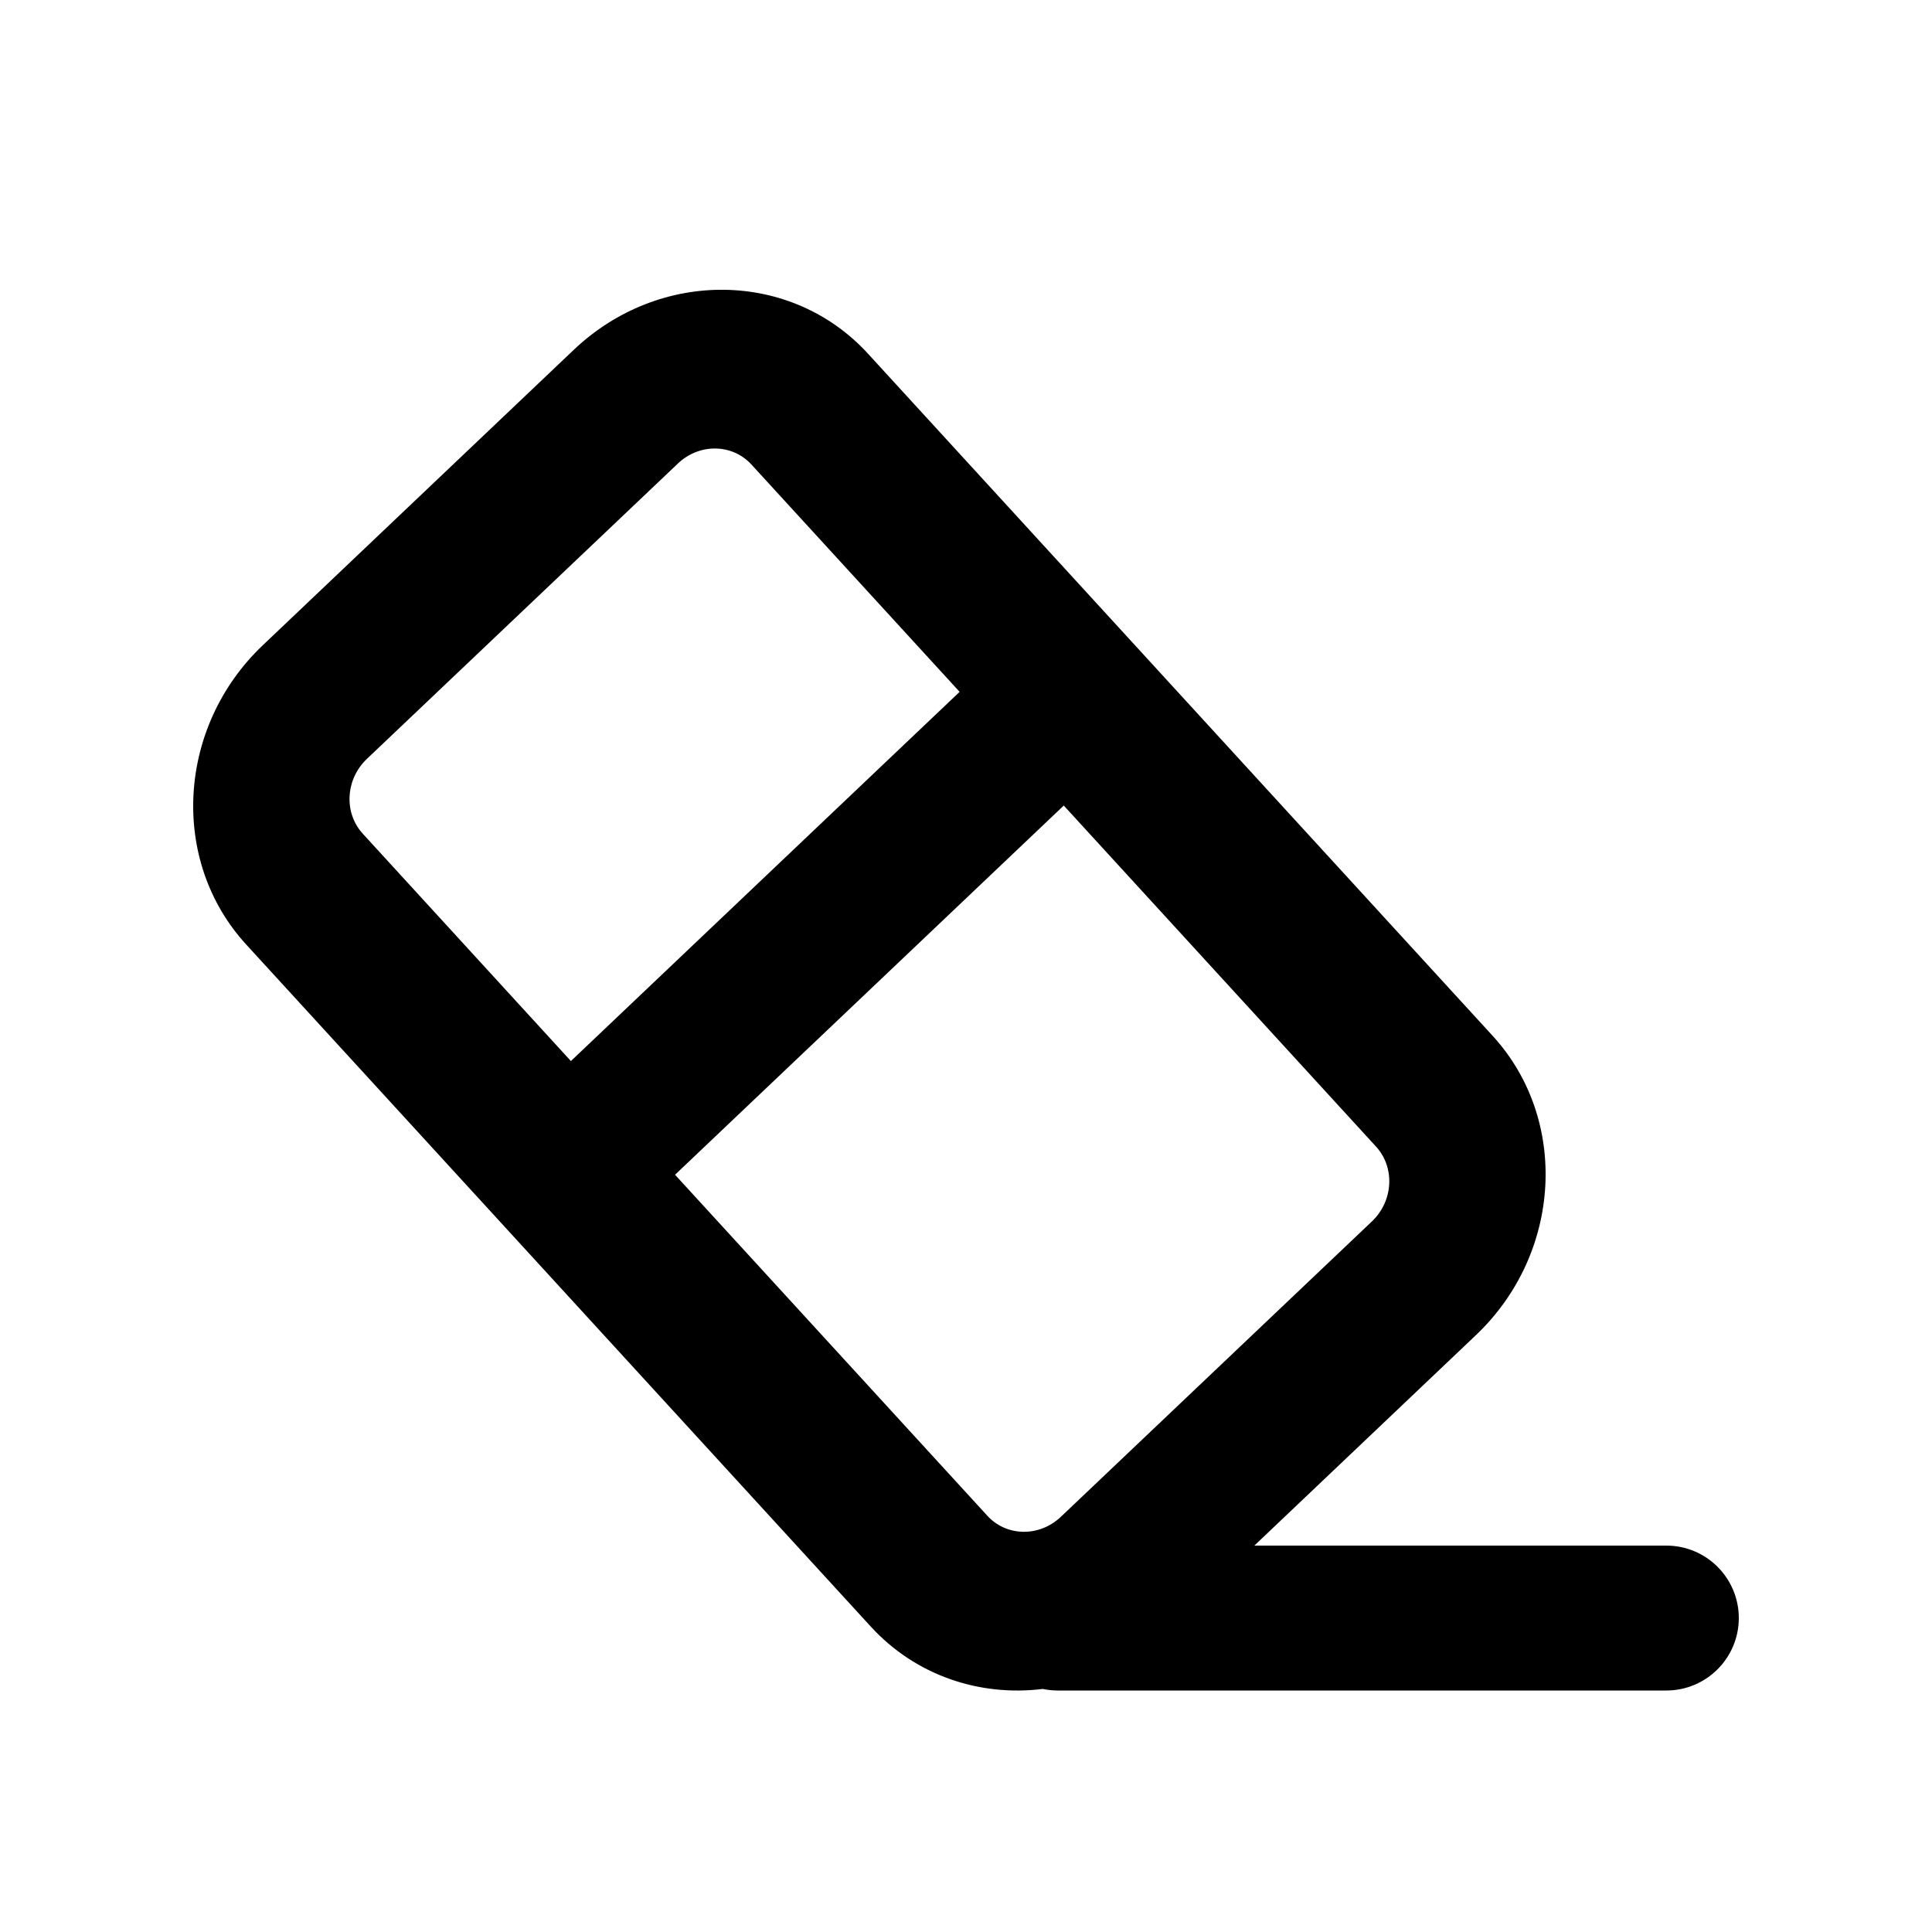 <svg id="easer" viewBox="0 0 20 20">
  <path d="M12.985,16 L17.25,16 C17.664,16 18,16.336 18,16.75 C18,17.164 17.664,17.5 17.25,17.5 L10.95,17.5 C10.896,17.5 10.844,17.494 10.794,17.484 C10.145,17.564 9.481,17.348 9.014,16.838 L2.548,9.777 C1.754,8.91 1.832,7.523 2.721,6.679 L5.94,3.621 C6.829,2.777 8.193,2.795 8.986,3.662 L15.452,10.723 C16.246,11.59 16.168,12.977 15.279,13.821 L12.985,16 Z M6.988,12.161 L10.221,15.691 C10.419,15.908 10.76,15.913 10.982,15.702 L14.202,12.644 C14.424,12.433 14.443,12.087 14.245,11.87 L11.012,8.339 L6.988,12.161 Z M5.91,10.984 L9.934,7.162 L7.779,4.809 C7.581,4.592 7.24,4.587 7.018,4.798 L3.798,7.856 C3.576,8.067 3.557,8.413 3.755,8.63 L5.91,10.984 Z"/>
</svg>